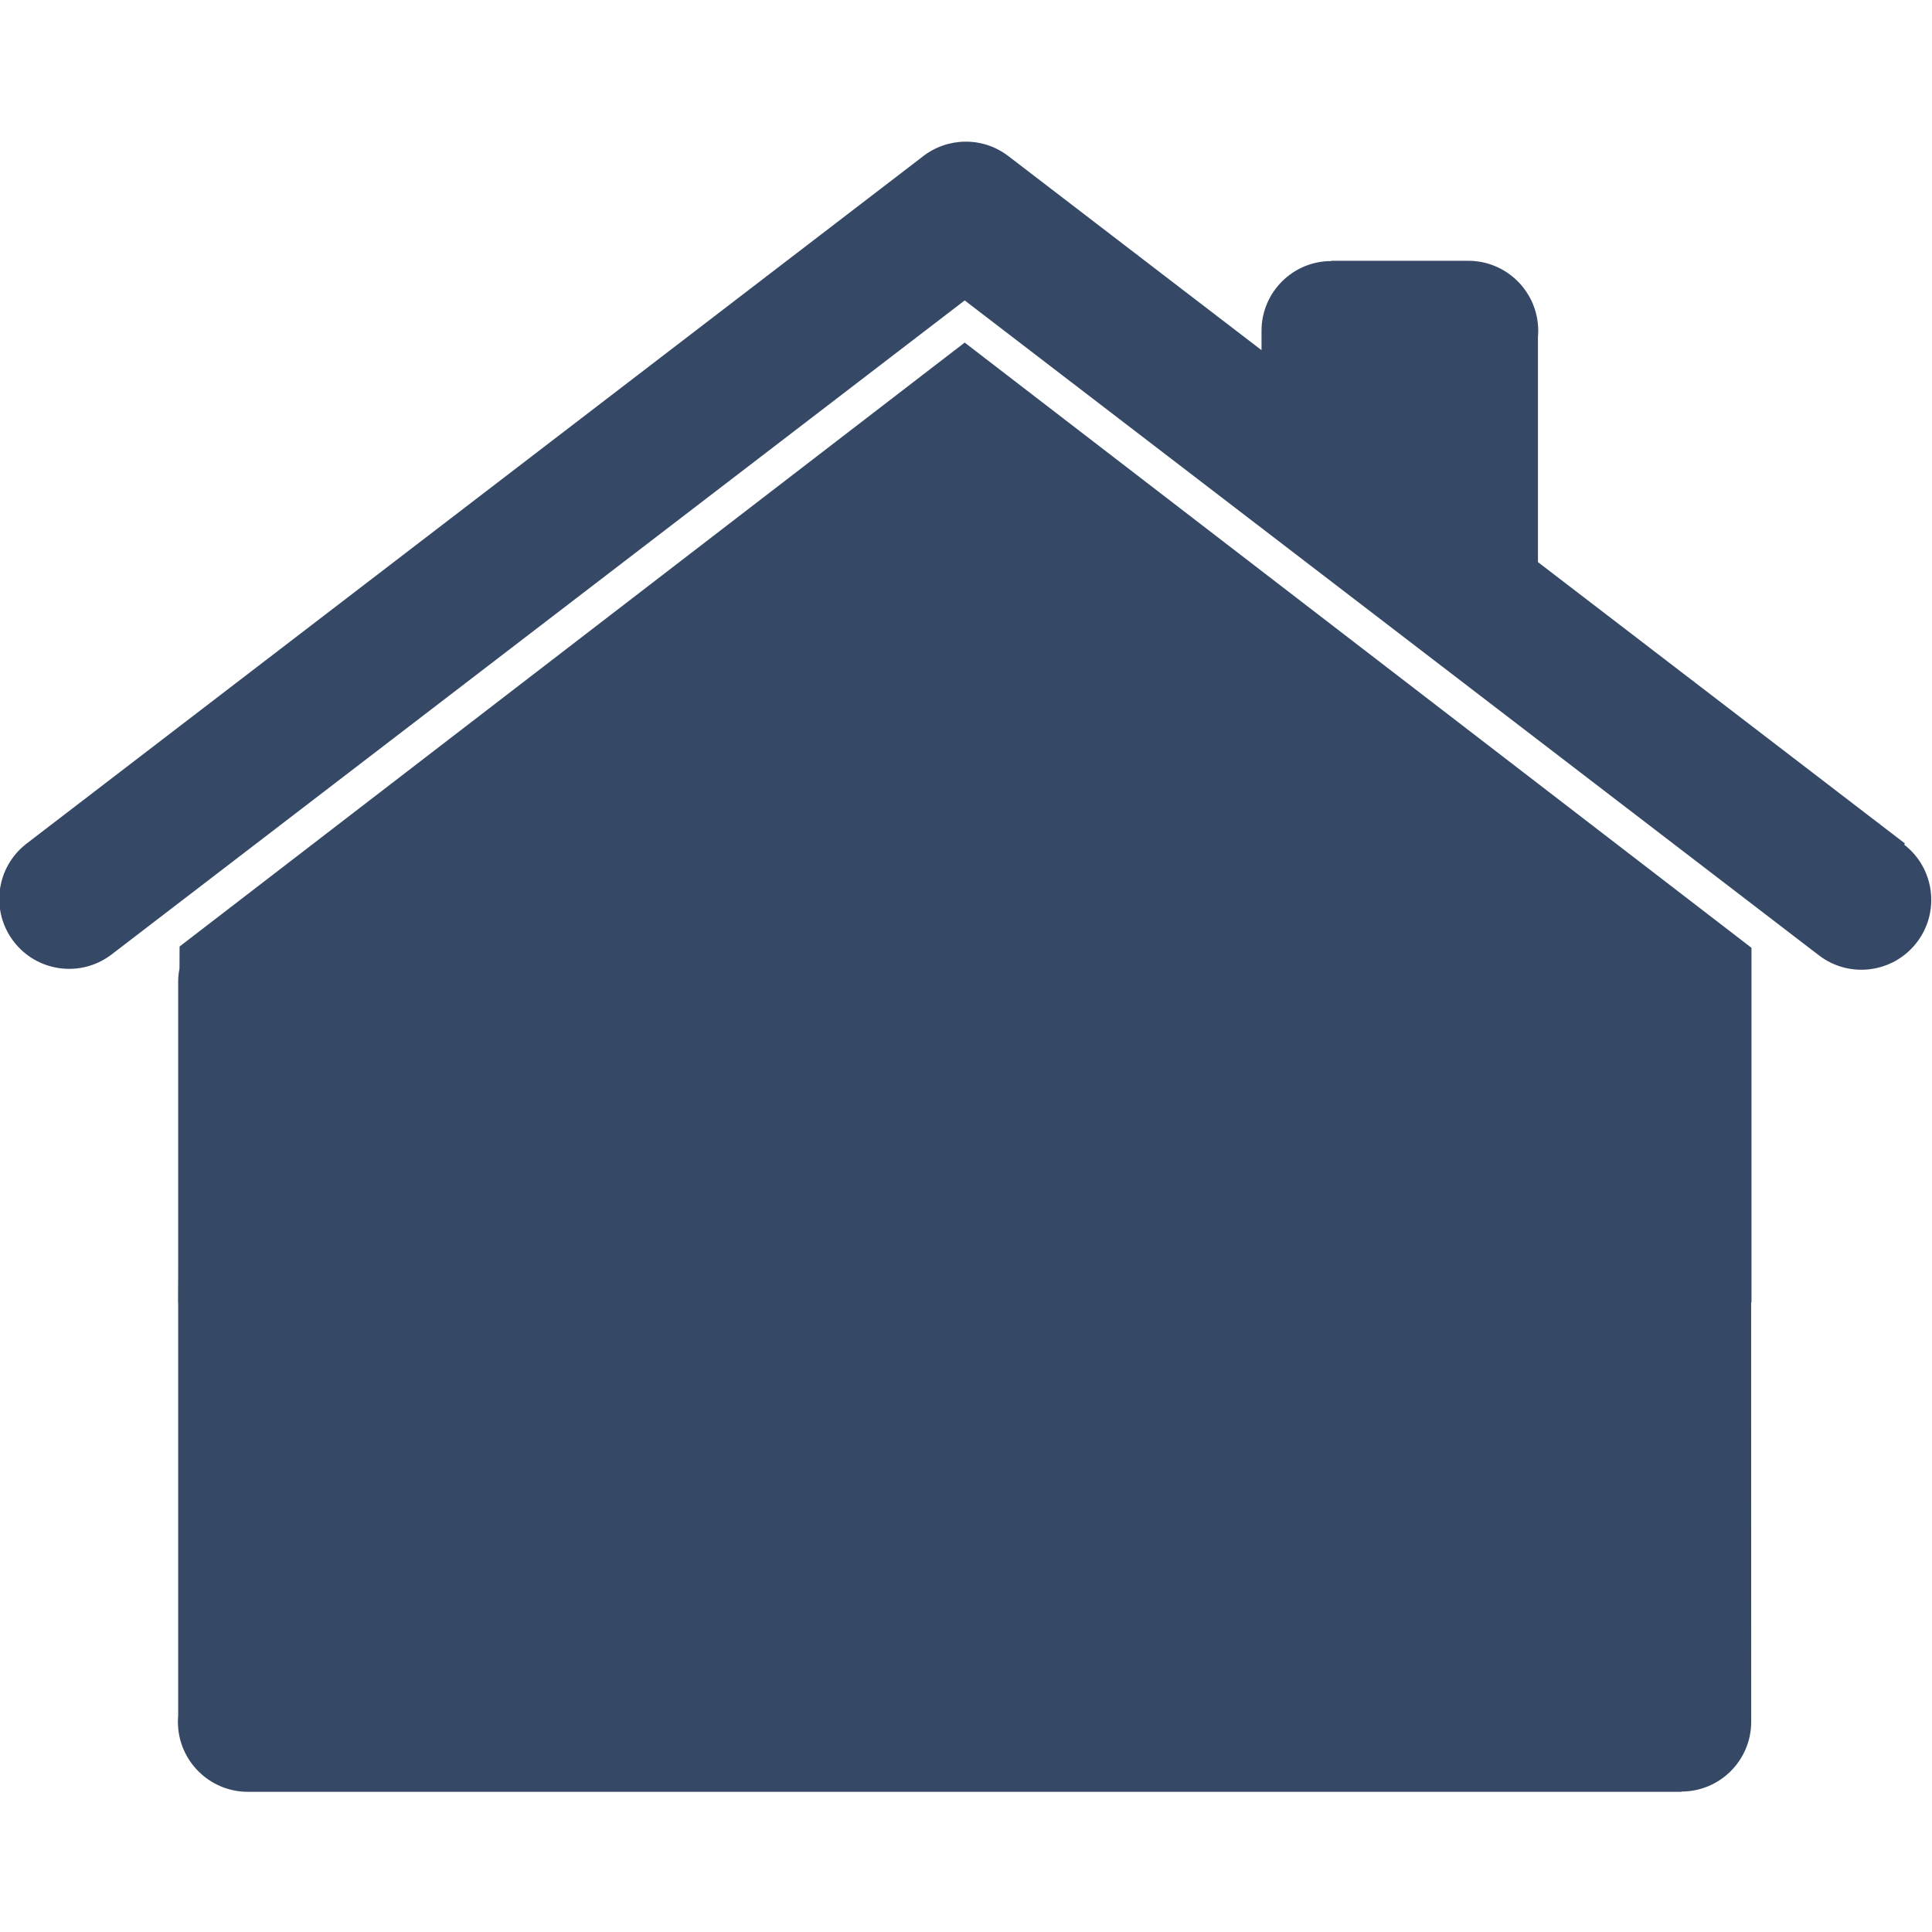 <?xml version="1.0" encoding="UTF-8"?>
<!DOCTYPE svg PUBLIC "-//W3C//DTD SVG 1.1//EN" "http://www.w3.org/Graphics/SVG/1.1/DTD/svg11.dtd">
<!-- Creator: CorelDRAW 2020 (64 Bit) -->
<svg xmlns="http://www.w3.org/2000/svg" xml:space="preserve" width="200mm" height="200mm" version="1.1" style="shape-rendering:geometricPrecision; text-rendering:geometricPrecision; image-rendering:optimizeQuality; fill-rule:evenodd; clip-rule:evenodd"
viewBox="0 0 20000 20000"
 xmlns:xlink="http://www.w3.org/1999/xlink"
 xmlns:xodm="http://www.corel.com/coreldraw/odm/2003">
 <defs>
  <style type="text/css">
   <![CDATA[
    .fil0 {fill:#354966}
   ]]>
  </style>
 </defs>
 <g id="Camada_x0020_1">
  <path class="fil0" d="M17406.4 18548.85l-14839.9 0c-400.33,0 -724.87,-324.53 -724.87,-724.87 0,-21.52 0.99,-42.81 2.83,-63.84l0.01 -4277.42 -1.41 0 1.41 -326.16 0 -2990.77c0,-47.83 4.67,-94.56 13.54,-139.79l0.98 -227.71 4583.01 -3525.39 3102.74 -2386.73 0.32 -0.24 441.39 -339.54 431.18 331.68c6.6,4.91 13.15,9.91 19.6,15.07l7409.89 5699.92 0.2 0.16 283.95 218.42 0 354.15 -0.01 3316.93 -3.36 0 0.54 4341.26c0,398.77 -323.27,722.04 -722.04,722.04l0 2.83z"/>
  <path class="fil0" d="M19711.13 8743.07c314.74,242.96 374.43,694.86 132.84,1011.27 -242.38,317.44 -696.24,378.3 -1013.69,135.92l-4070.38 -3120.64 -0.01 0.02 -1417.51 -1086.76 -1.03 -0.79 -3354.91 -2572.11 -8843.84 6780.28 -0.14 -0.17c-316.78,231.82 -762.31,168.58 -1001.64,-144.89 -239.34,-313.46 -182.99,-759.9 124.1,-1004.43l-0.09 -0.12 11.67 -8.94 0.24 -0.2 9270.82 -7107.62c253.24,-202.12 620.49,-214.66 889.67,-9.13l2621.98 2010.19 0 -200.59c0,-398.77 323.27,-722.04 722.04,-722.04l0 -2.83 1417.51 0c400.33,0 724.87,324.54 724.87,724.87 0,21.52 -0.99,42.81 -2.83,63.85l0.01 2330.62 3799.15 2912.68 -8.83 11.56z"/>
 </g>
</svg>
